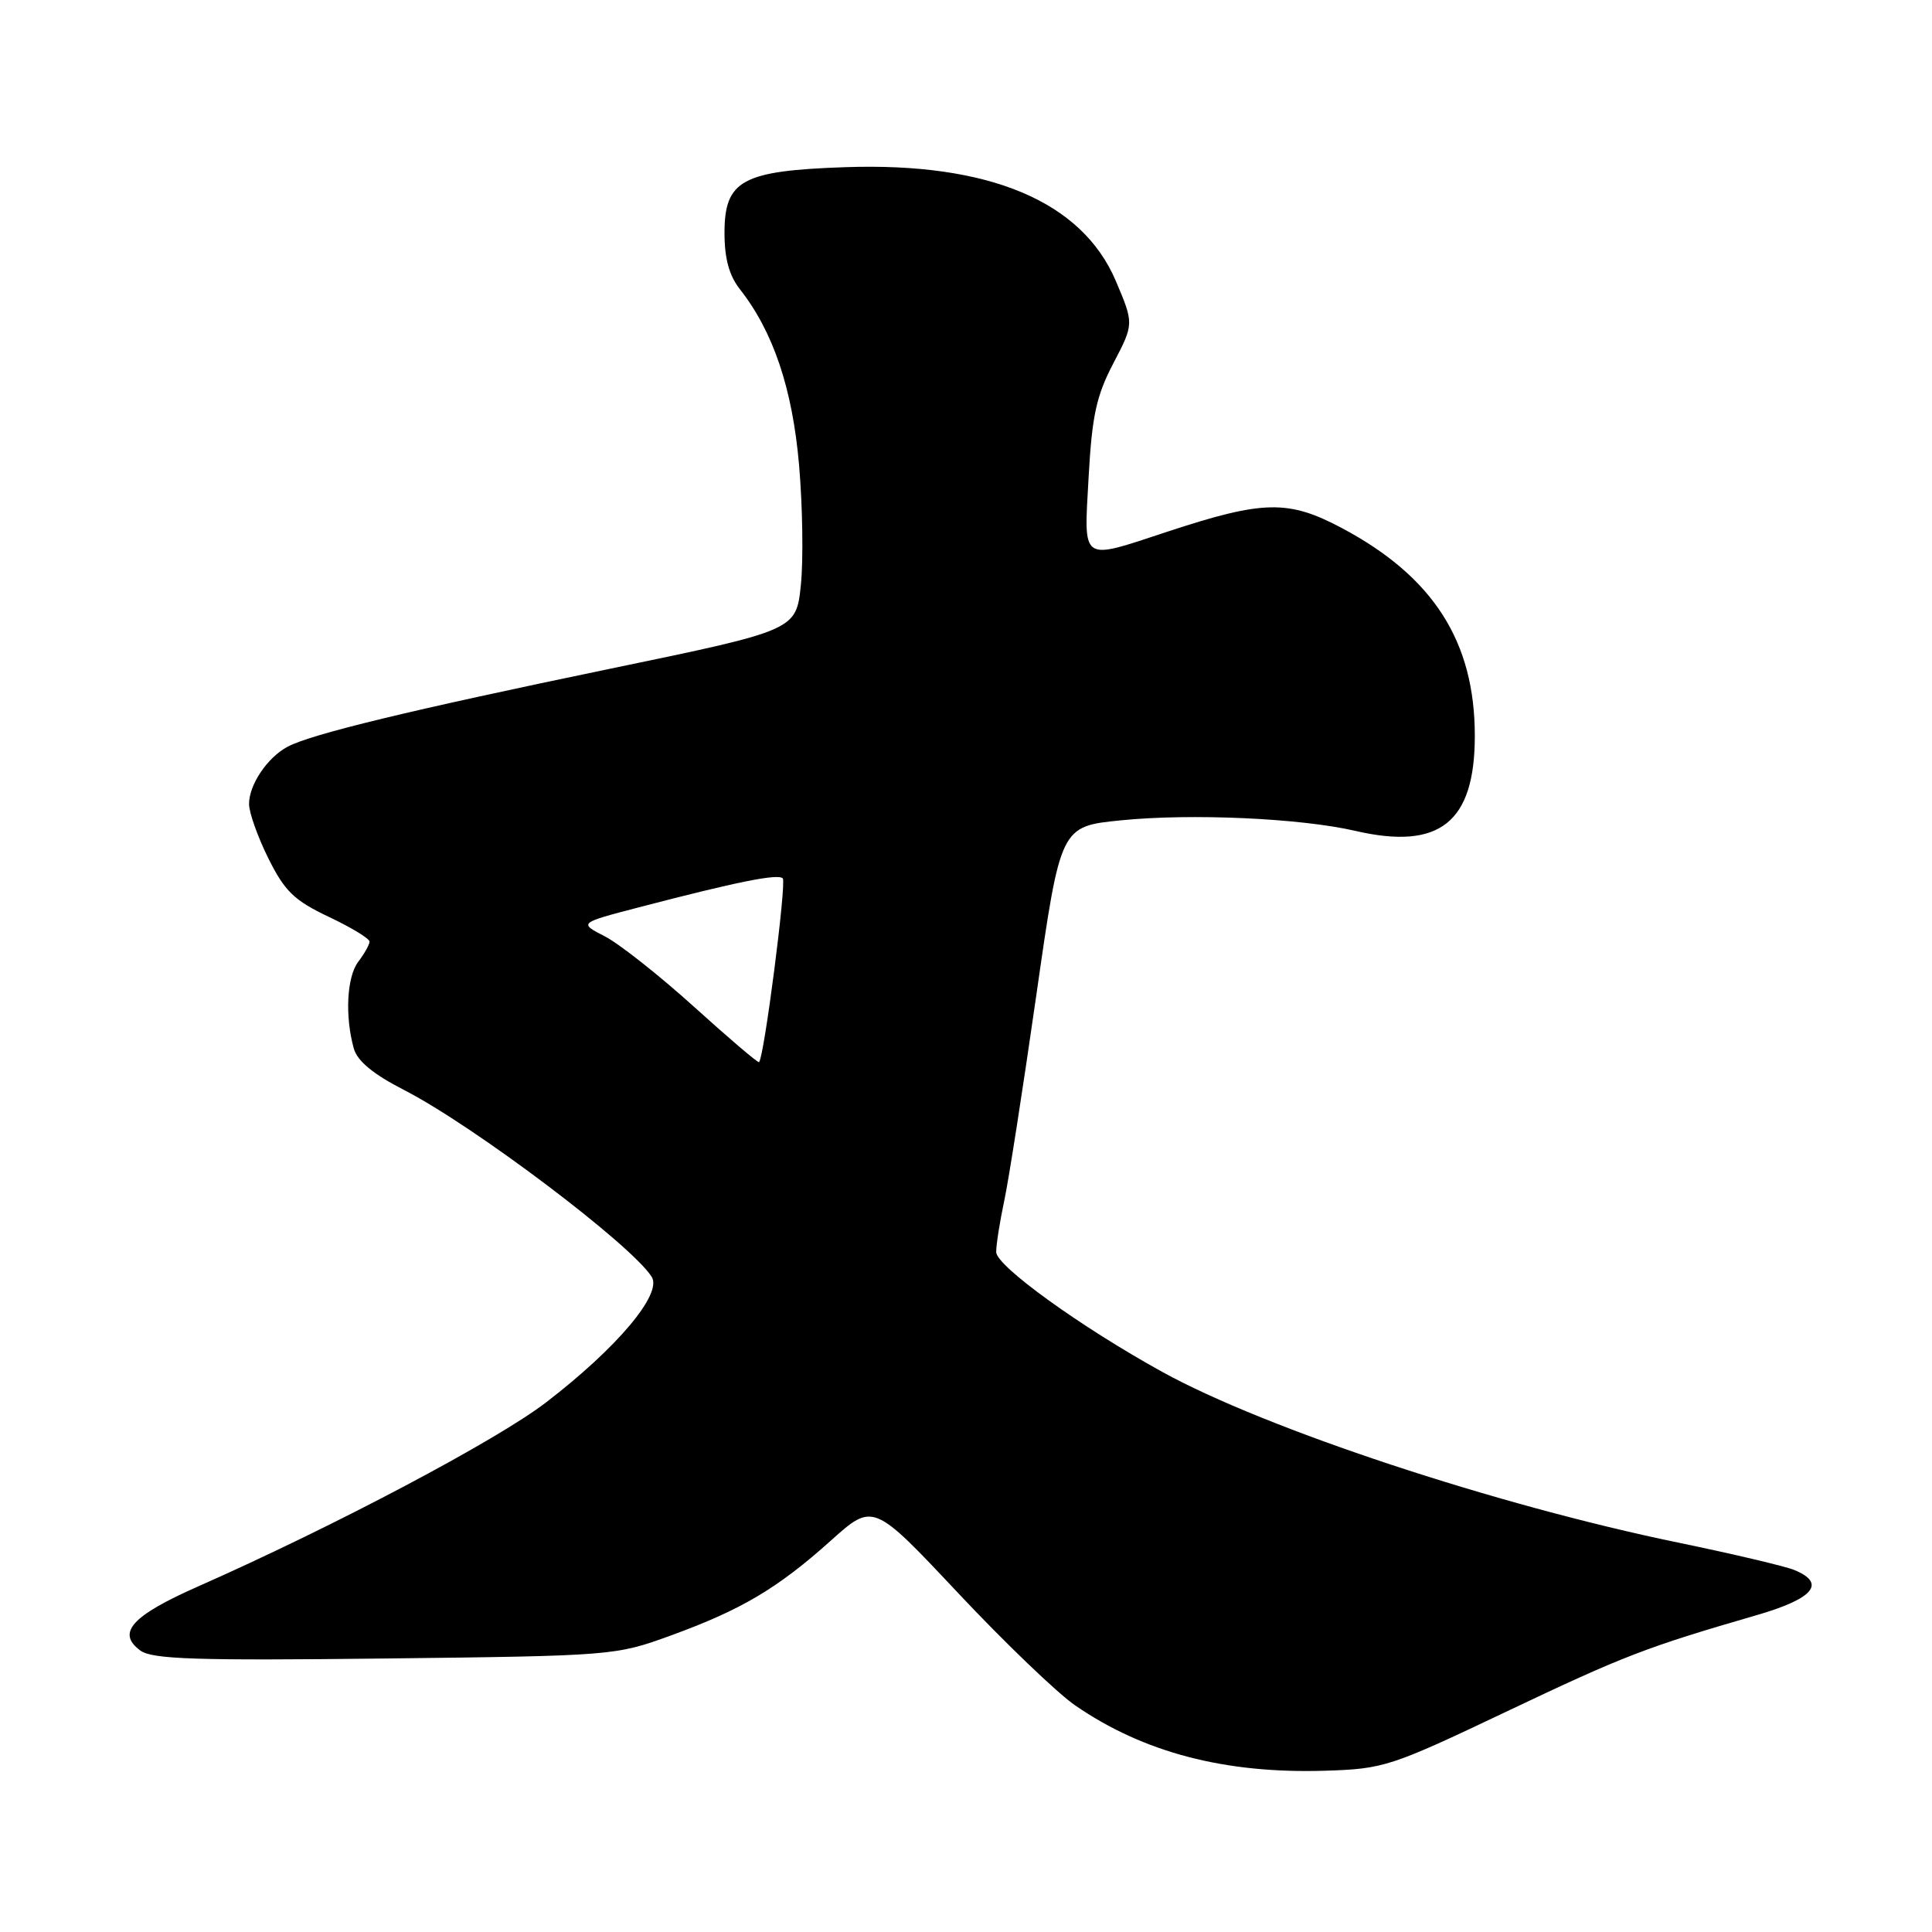 <?xml version="1.0" encoding="UTF-8" standalone="no"?>
<!DOCTYPE svg PUBLIC "-//W3C//DTD SVG 1.1//EN" "http://www.w3.org/Graphics/SVG/1.1/DTD/svg11.dtd" >
<svg xmlns="http://www.w3.org/2000/svg" xmlns:xlink="http://www.w3.org/1999/xlink" version="1.1" viewBox="0 0 256 256">
 <g >
 <path fill="currentColor"
d=" M 199.58 226.81 C 215.19 219.39 218.10 218.27 232.75 214.02 C 240.34 211.82 242.03 209.79 237.75 208.03 C 236.51 207.53 229.65 205.91 222.50 204.43 C 198.24 199.44 167.68 189.33 154.00 181.78 C 143.16 175.80 132.00 167.74 132.00 165.90 C 132.00 164.91 132.48 161.87 133.06 159.15 C 133.65 156.42 135.56 144.14 137.32 131.85 C 140.52 109.50 140.52 109.50 148.51 108.70 C 157.82 107.76 172.31 108.41 179.61 110.10 C 190.77 112.68 195.42 108.97 195.42 97.50 C 195.42 85.02 189.94 76.44 177.84 69.99 C 170.71 66.20 167.43 66.26 154.72 70.44 C 143.05 74.28 143.62 74.67 144.25 63.18 C 144.70 55.08 145.27 52.45 147.53 48.13 C 150.26 42.90 150.26 42.90 147.84 37.20 C 143.34 26.67 131.05 21.50 112.03 22.15 C 98.30 22.62 96.00 23.88 96.00 30.89 C 96.00 34.24 96.62 36.52 98.03 38.31 C 102.46 43.94 105.00 51.48 105.88 61.61 C 106.35 67.05 106.46 74.20 106.12 77.50 C 105.50 83.50 105.50 83.50 81.00 88.58 C 54.37 94.10 41.21 97.28 38.10 98.95 C 35.42 100.38 33.00 103.98 33.00 106.53 C 33.00 107.67 34.16 110.93 35.57 113.76 C 37.74 118.11 38.99 119.32 43.57 121.49 C 46.56 122.90 48.99 124.38 48.97 124.78 C 48.95 125.18 48.28 126.37 47.47 127.44 C 45.95 129.44 45.69 134.66 46.88 138.93 C 47.34 140.59 49.46 142.34 53.54 144.43 C 62.80 149.18 83.72 164.97 86.36 169.20 C 87.77 171.46 81.79 178.57 72.39 185.80 C 65.86 190.83 44.33 202.22 26.25 210.21 C 17.45 214.10 15.41 216.36 18.59 218.70 C 20.16 219.86 25.91 220.05 51.00 219.76 C 81.20 219.41 81.57 219.38 88.89 216.71 C 98.24 213.31 103.06 210.45 110.10 204.13 C 115.70 199.11 115.70 199.11 126.93 211.06 C 133.11 217.64 140.10 224.35 142.47 225.98 C 151.56 232.23 162.31 235.04 175.58 234.63 C 183.36 234.39 184.26 234.09 199.58 226.81 Z  M 91.97 133.41 C 87.36 129.25 82.04 125.04 80.14 124.07 C 76.70 122.30 76.70 122.30 84.60 120.24 C 97.67 116.83 103.08 115.74 103.72 116.39 C 104.24 116.91 101.26 140.04 100.58 140.74 C 100.45 140.88 96.58 137.58 91.97 133.41 Z "/>
</g>
</svg>